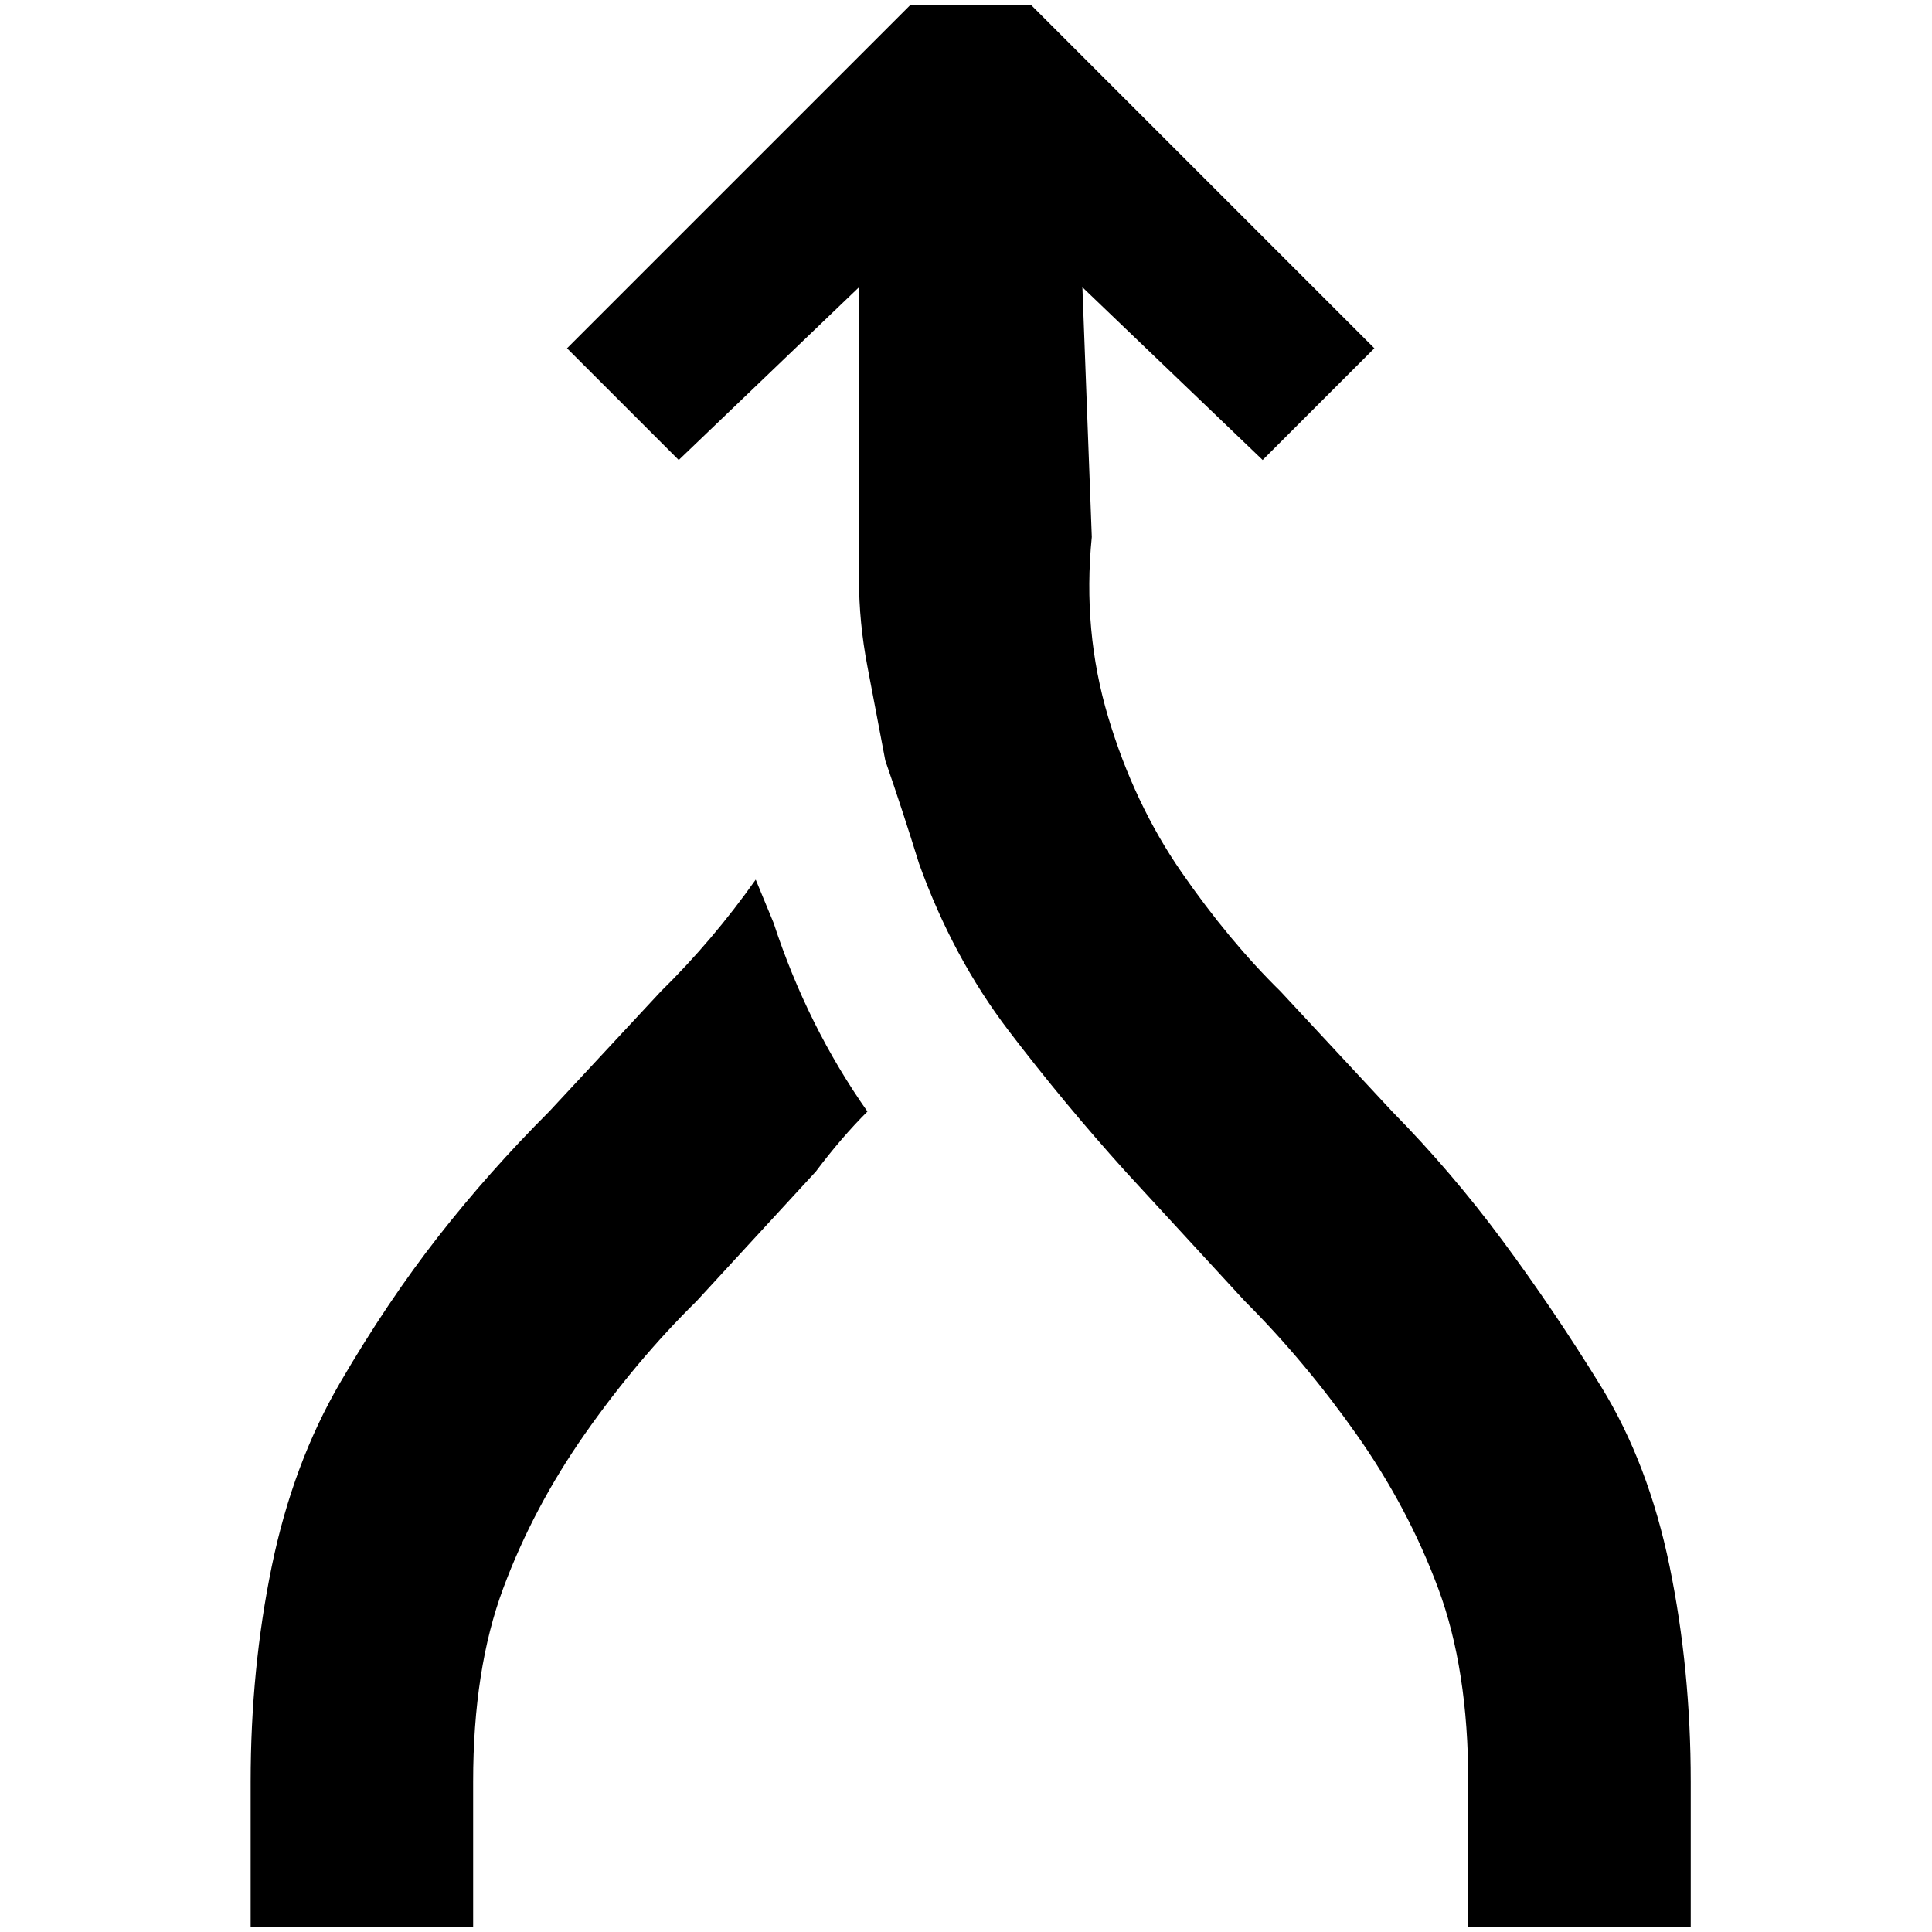 <?xml version="1.0" standalone="no"?>
<!DOCTYPE svg PUBLIC "-//W3C//DTD SVG 1.1//EN" "http://www.w3.org/Graphics/SVG/1.1/DTD/svg11.dtd" >
<svg xmlns="http://www.w3.org/2000/svg" xmlns:xlink="http://www.w3.org/1999/xlink" version="1.1" width="2048" height="2048" viewBox="-10 0 2058 2048">
   <path fill="currentColor"
d="M1454 366l-366 -366h-128l-366 366l119 119l192 -184v175v81v55q0 46 9 93l19 100q19 55 36 110q36 100 95.5 178t124.5 150l127 138q64 64 119 142t87 164t32 206v155h237v-155q0 -120 -22.5 -229.5t-73 -191.5t-105 -155.5t-117.5 -137.5l-119 -128
q-55 -54 -105.5 -127t-78 -165t-17.5 -192l-10 -266l192 184zM859 1243q27 -36 55 -64q-64 -91 -100 -201l-19 -46q-46 65 -101 119l-119 128q-64 64 -118 133t-104.5 155.5t-73 196t-22.5 229.5v155h237v-155q0 -120 32 -206t87 -164.5t119 -141.5z" />
</svg>
